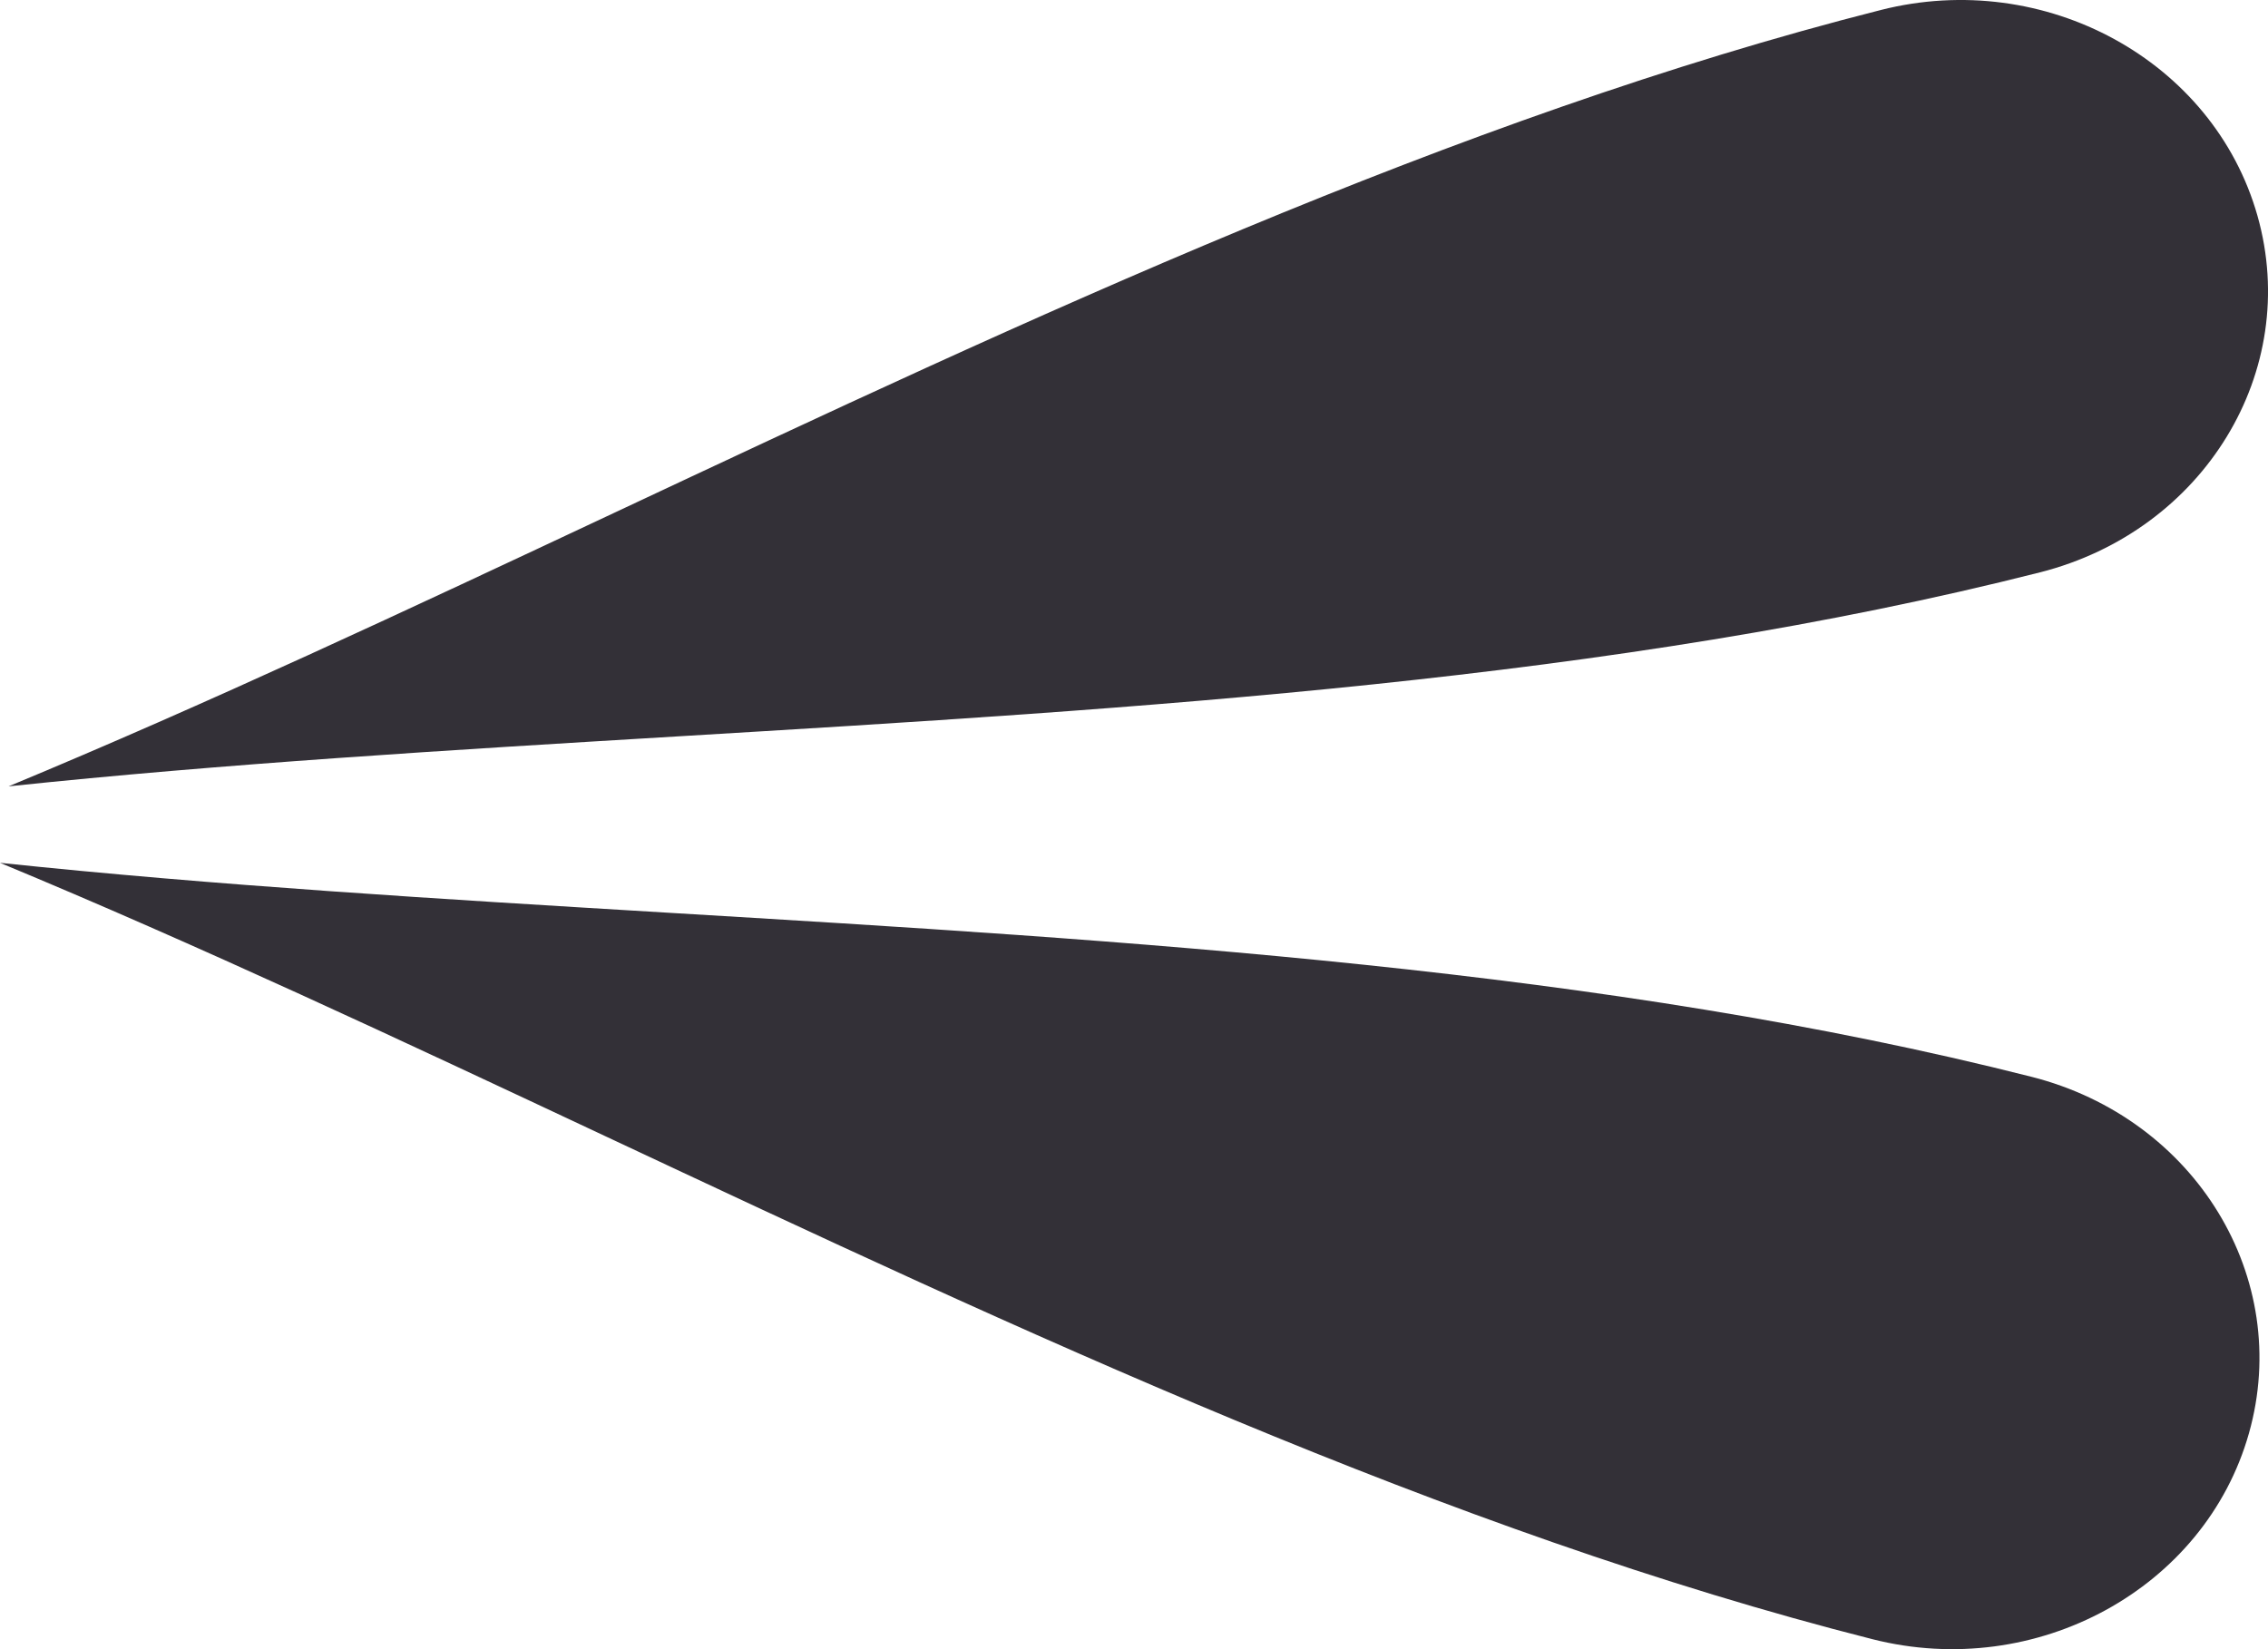<svg width="22" height="16" viewBox="0 0 22 16" fill="none" xmlns="http://www.w3.org/2000/svg">
<path d="M21.898 2.094C21.471 0.587 19.836 -0.307 18.244 0.097C14.122 1.143 9.986 3.084 5.948 4.98C3.965 5.911 2.006 6.831 0.083 7.629C2.169 7.409 4.352 7.278 6.561 7.145C11.059 6.875 15.666 6.599 19.788 5.553C21.38 5.149 22.324 3.601 21.898 2.094Z" fill="#333037"/>
<path d="M21.815 13.906C22.241 12.399 21.297 10.851 19.706 10.447C15.583 9.401 10.976 9.125 6.478 8.855C4.269 8.722 2.086 8.591 0 8.371C1.923 9.169 3.882 10.089 5.865 11.02C9.904 12.915 14.039 14.857 18.162 15.903C19.753 16.307 21.389 15.413 21.815 13.906Z" fill="#333037"/>
</svg>

